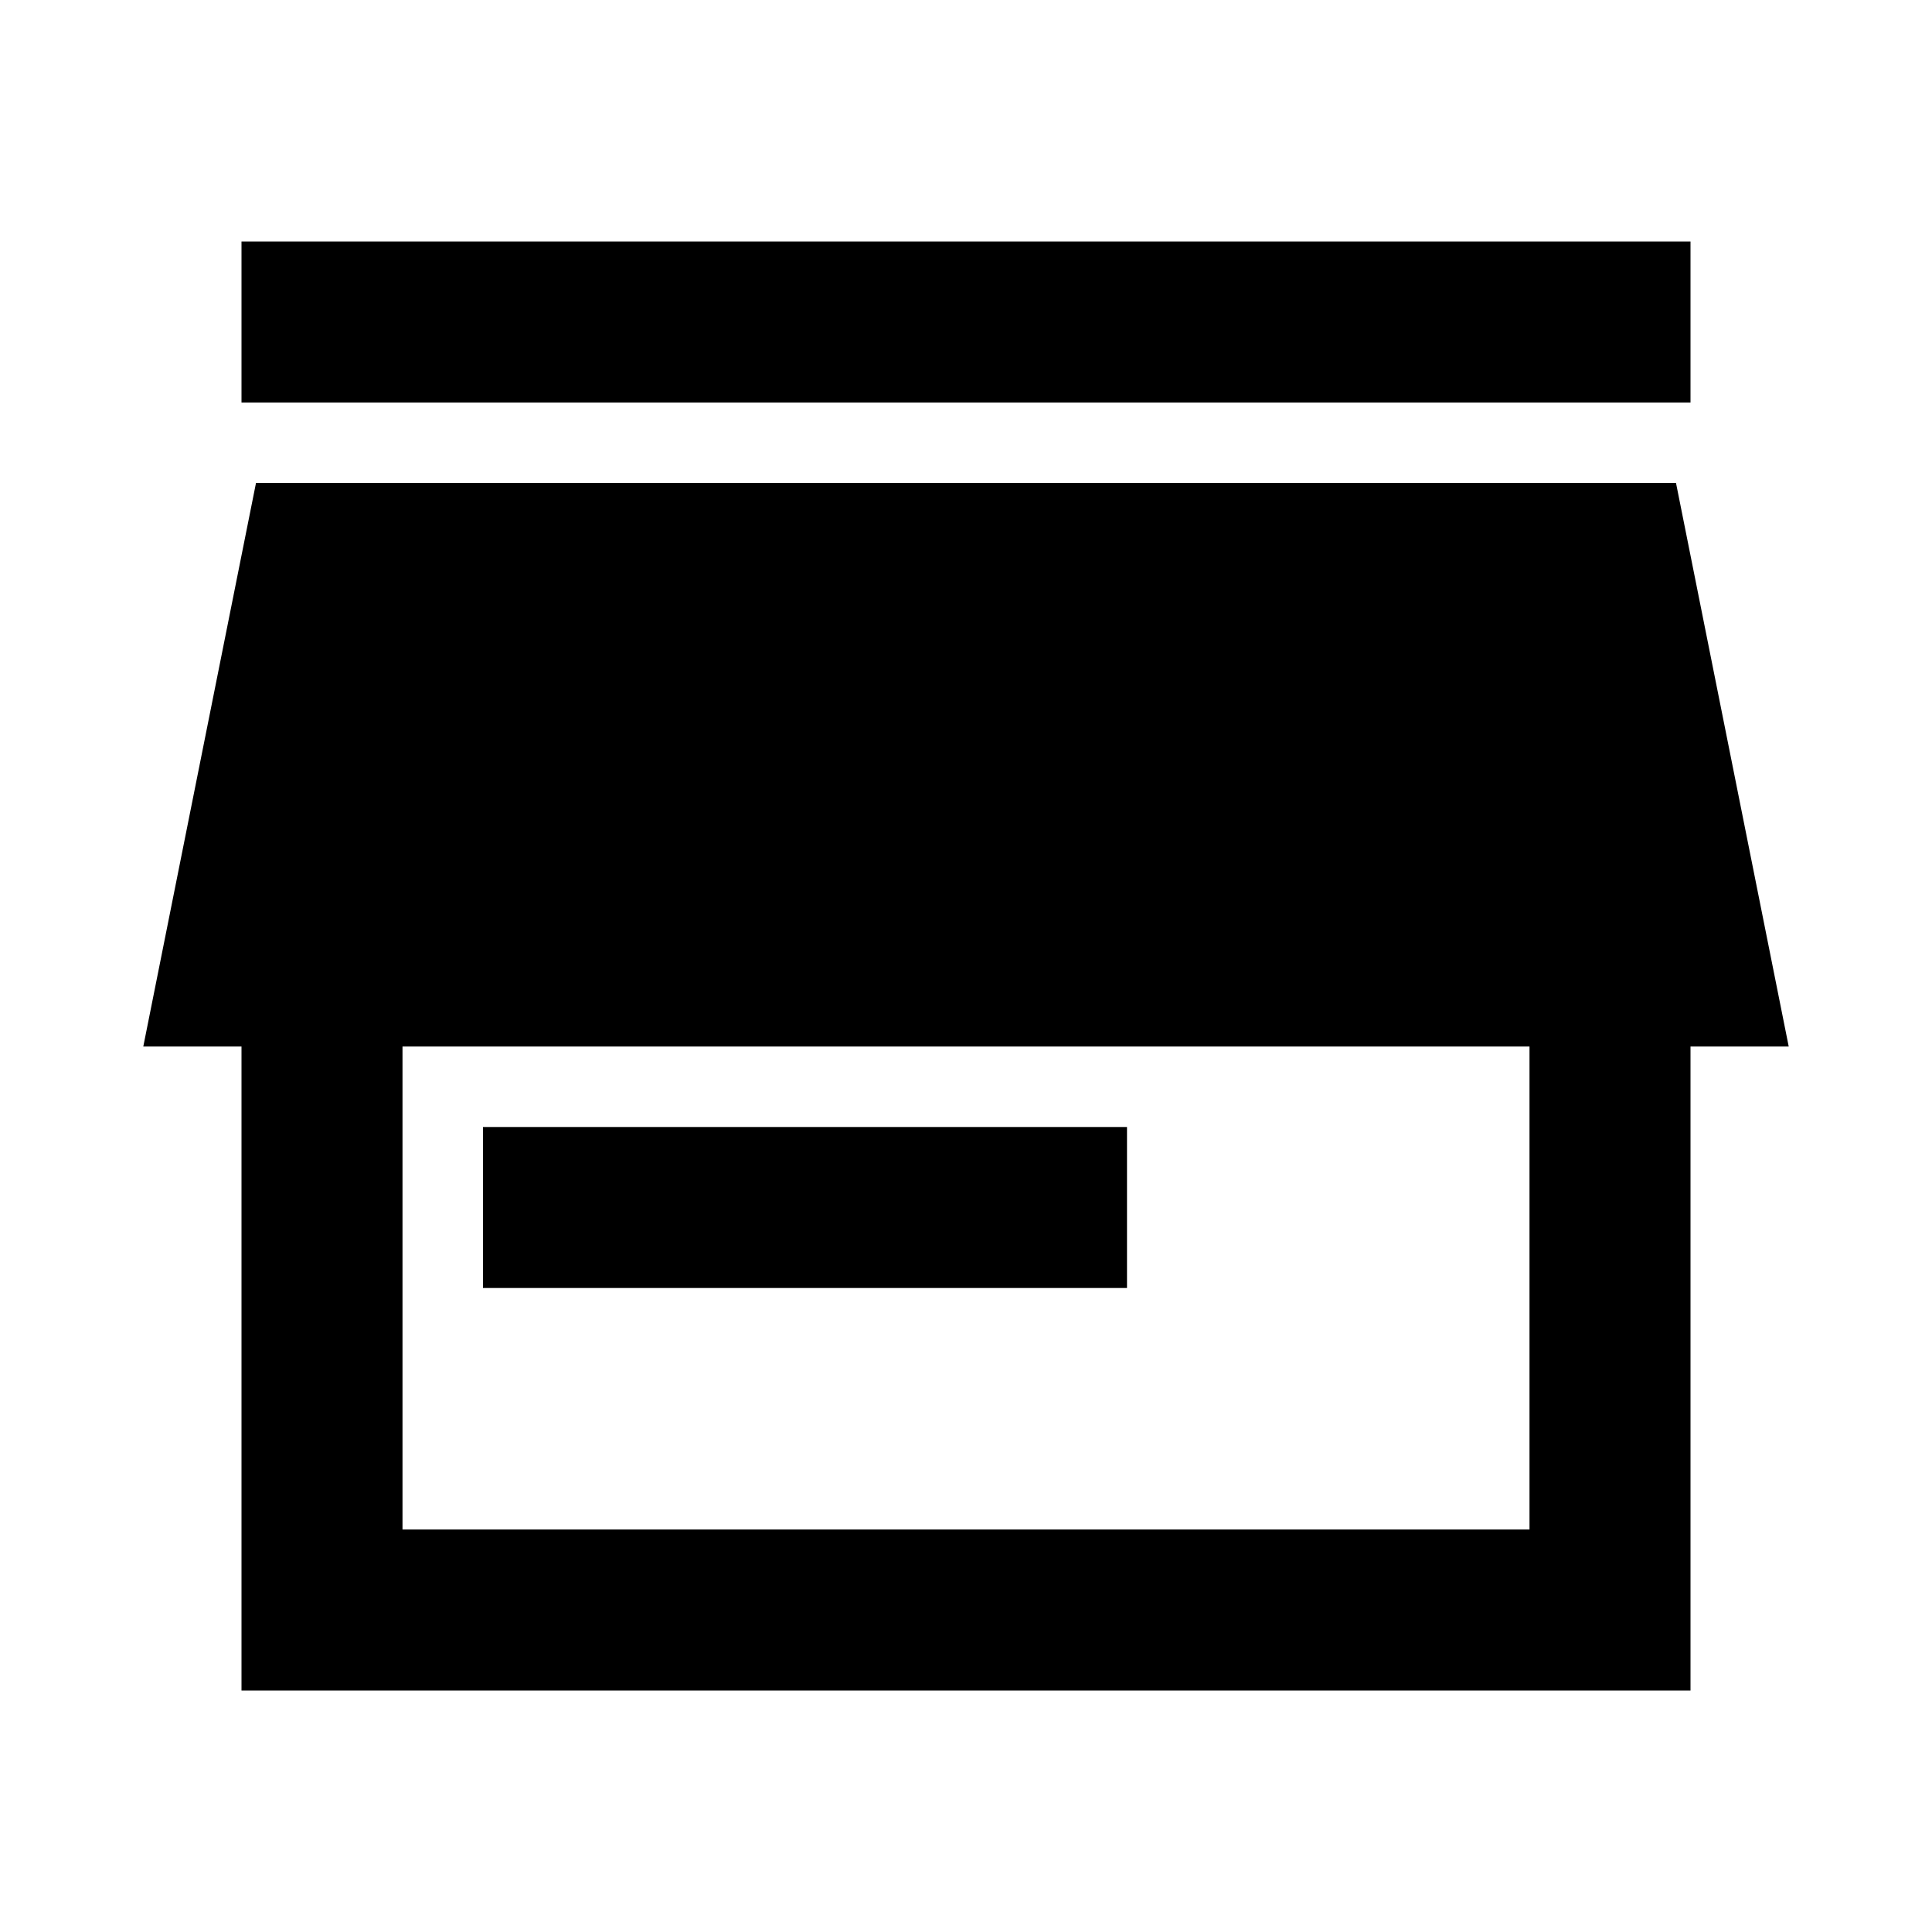 <svg xmlns="http://www.w3.org/2000/svg" width="24" height="24" fill="none">
  <path fill="currentColor" d="M3 3h18v2H3zm3 13h8v-2H6z" />
  <path
    fill="currentColor"
    d="M20.82 6H3.18l-1.4 7H3v8h18v-8h1.22zM19 13v6H5v-6z"
  />
</svg>
